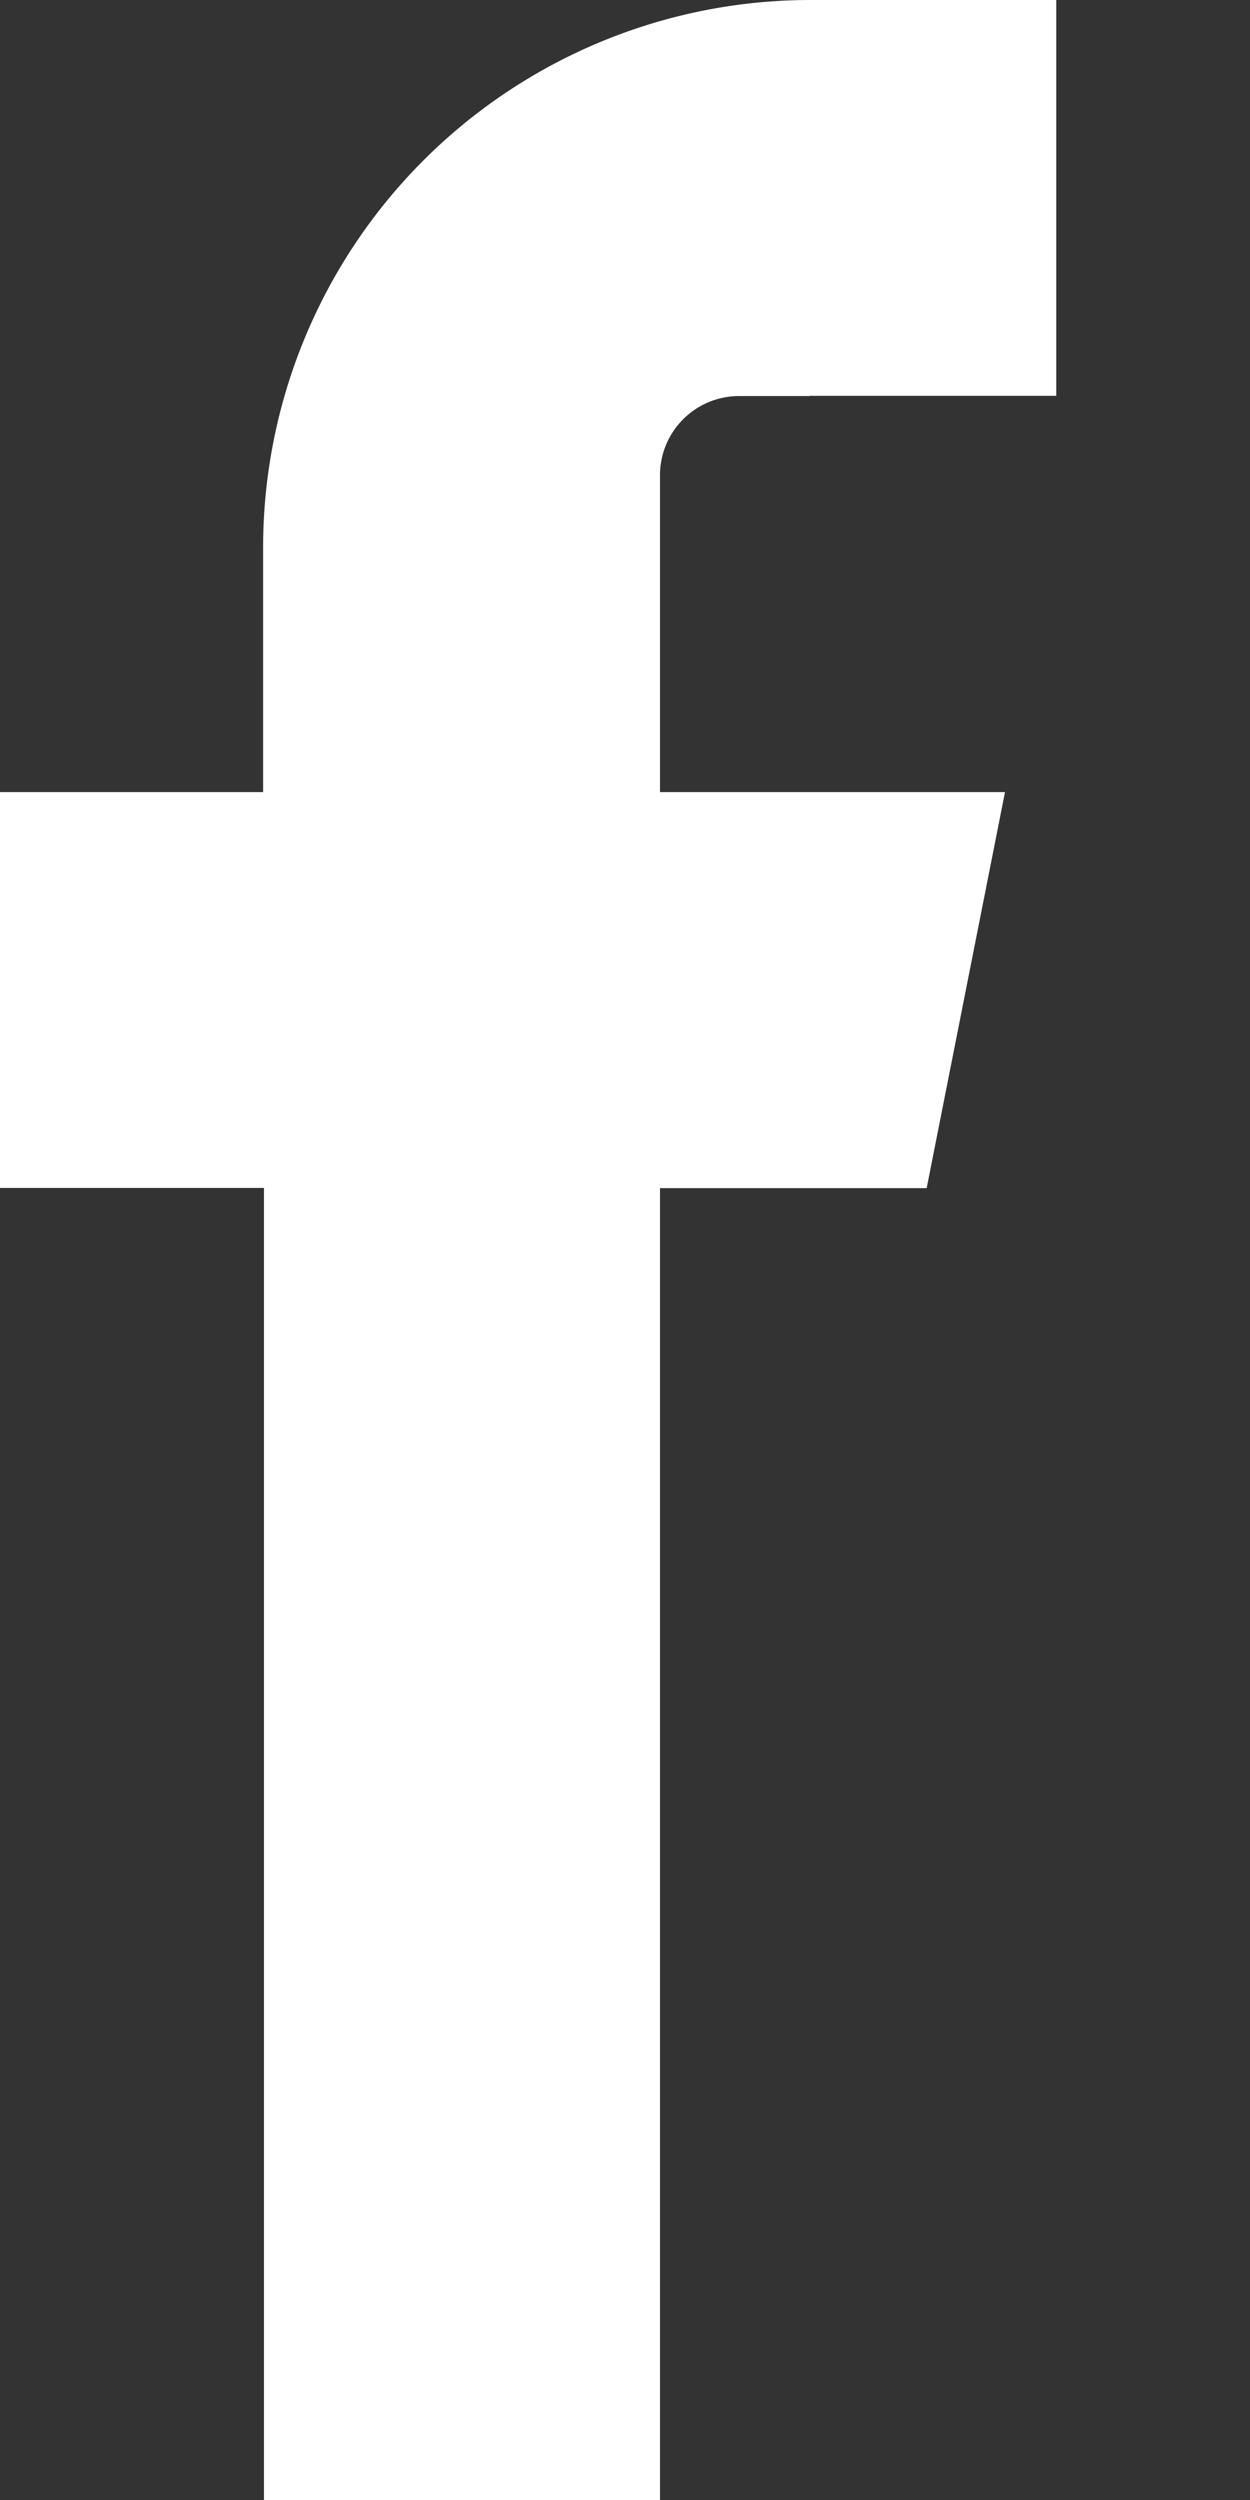 <svg xmlns="http://www.w3.org/2000/svg" width="6" height="12" fill="none" viewBox="0 0 6 12">
  <rect x="0" y="0" width="6" height="12" fill="#333333" stroke="none"/>
  <path fill="#fff" fill-rule="evenodd" d="M3.887 1.9H5.07V0H3.887a2.628 2.628 0 0 0-2.624 2.625v1.177H0v1.9h1.267V12h1.901V5.703h1.28l.376-1.901H3.168V2.275a.38.38 0 0 1 .375-.374h.344Z" clip-rule="evenodd"/>
</svg>
